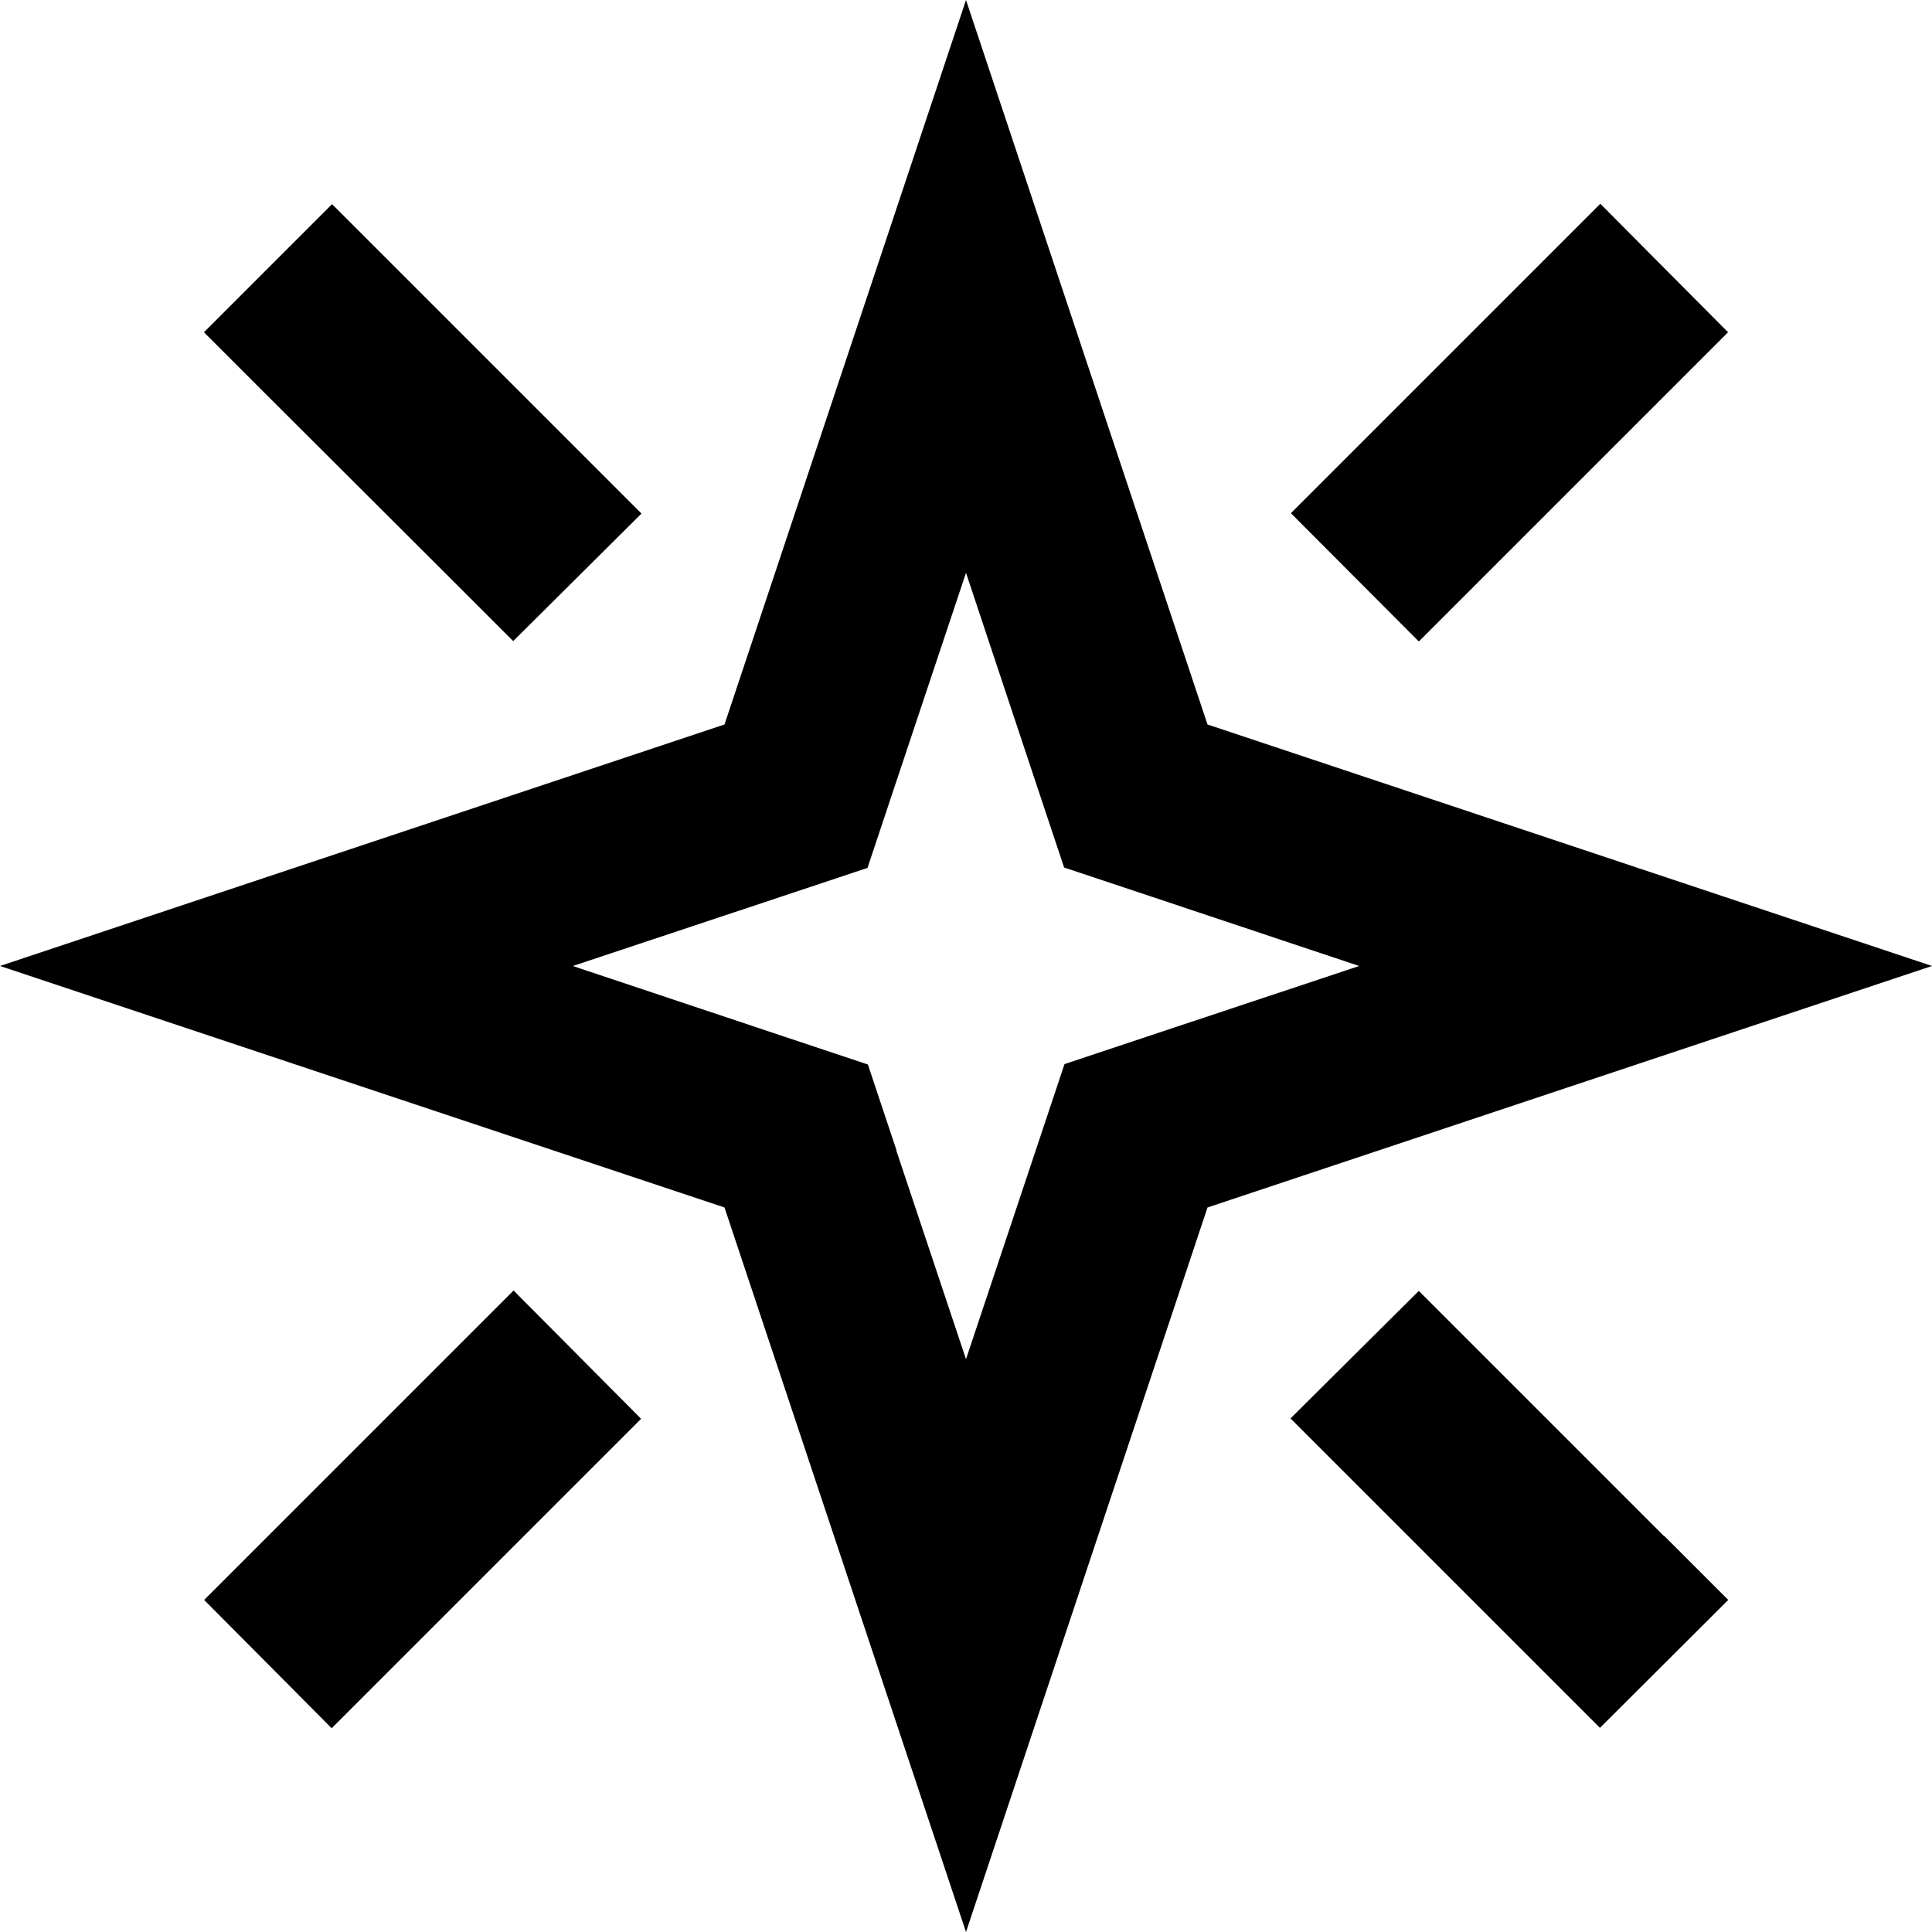 <svg fill="currentColor" xmlns="http://www.w3.org/2000/svg" viewBox="0 0 512 512"><!--! Font Awesome Pro 6.7.2 by @fontawesome - https://fontawesome.com License - https://fontawesome.com/license (Commercial License) Copyright 2024 Fonticons, Inc. --><path d="M237.5 304.8L256 360.2l18.5-55.4 7.6-22.8 22.8-7.6L360.2 256l-55.4-18.5-22.8-7.6-7.6-22.8L256 151.8l-18.5 55.4-7.6 22.8-22.8 7.6L151.8 256l55.4 18.5 22.8 7.6 7.6 22.8zM192 320L75.9 281.3 0 256l75.9-25.3L192 192 230.7 75.9 256 0l25.3 75.9L320 192l116.1 38.7L512 256l-75.9 25.3L320 320 281.3 436.1 256 512l-25.3-75.9L192 320zM54.1 88L88 54.1l17 17 48 48 17 17L136 169.9l-17-17L71 105l-17-17zm403.9 0l-17 17-48 48-17 17L342.1 136l17-17 48-48 17-17L457.9 88zM441 407l17 17L424 457.9l-17-17-48-48-17-17L376 342.1l17 17 48 48zM54.1 424l17-17 48-48 17-17L169.9 376l-17 17-48 48-17 17L54.1 424z"/></svg>
